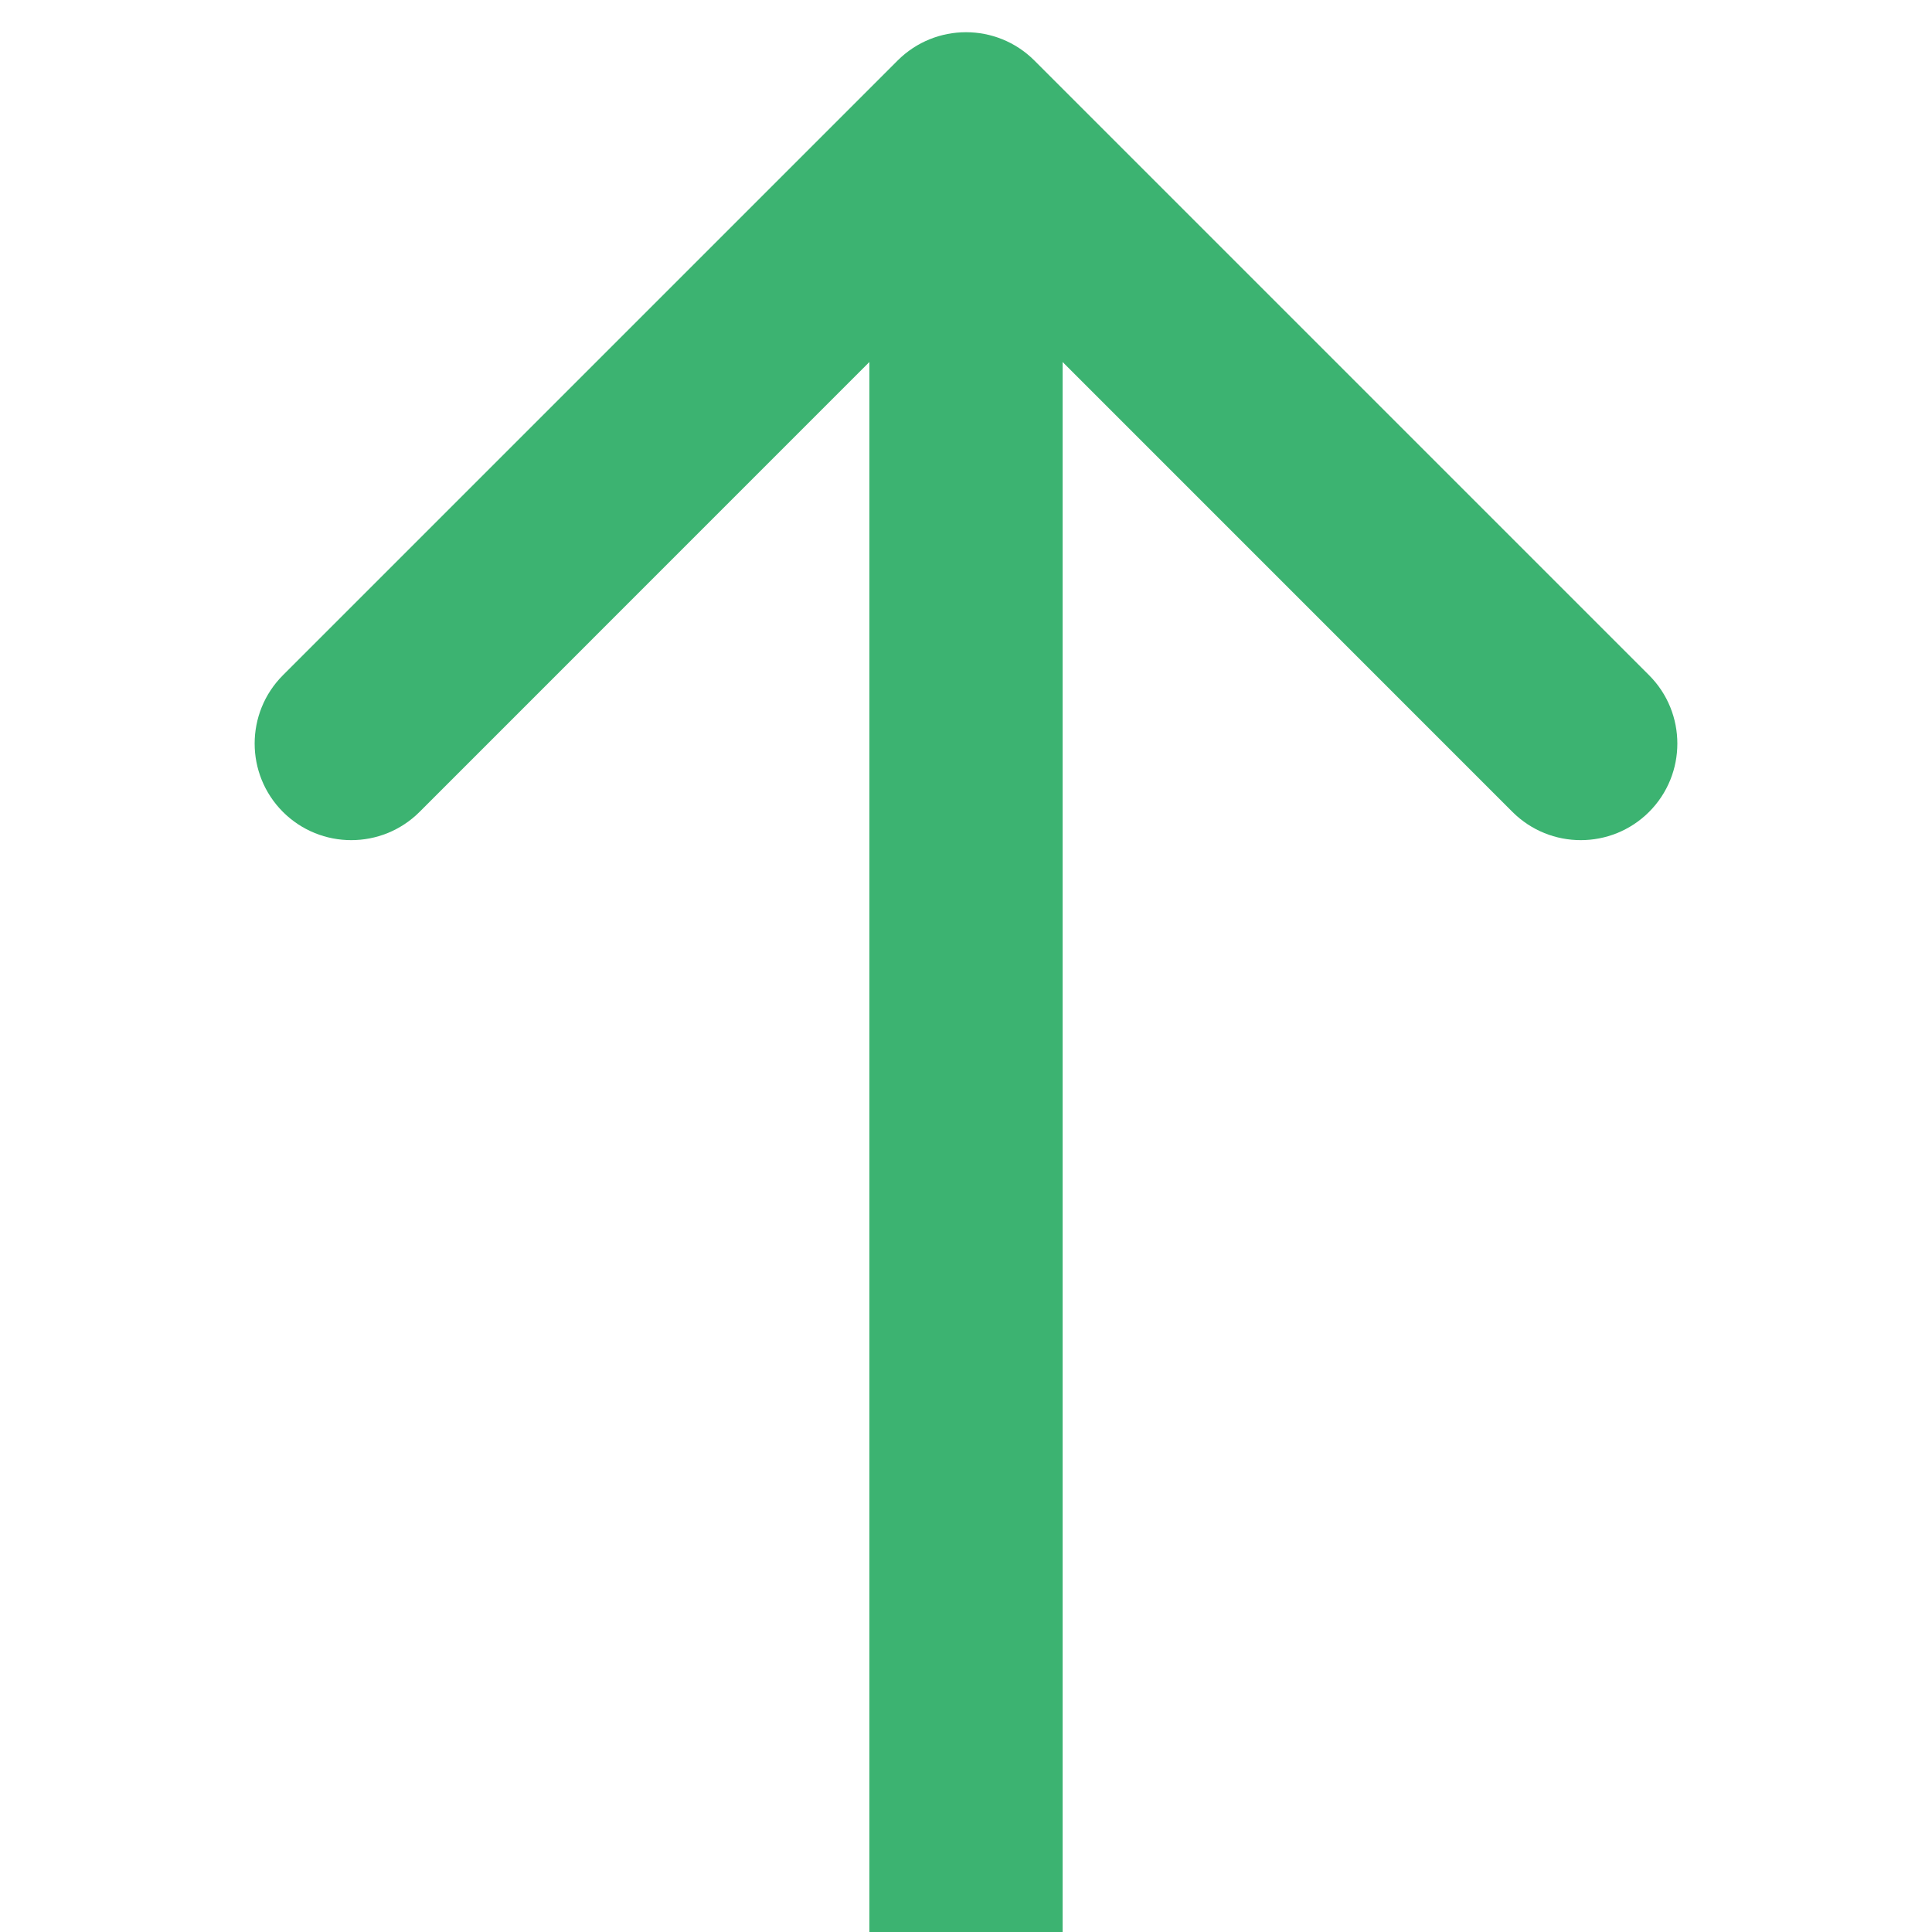 <svg width="30" height="30" viewBox="0 0 30 30" fill="none" xmlns="http://www.w3.org/2000/svg">
<path fill-rule="evenodd" clip-rule="evenodd" d="M13.939 0.939C14.525 0.354 15.475 0.354 16.061 0.939L25.607 10.485C26.192 11.071 26.192 12.021 25.607 12.607C25.021 13.192 24.071 13.192 23.485 12.607L16.5 5.621V30H13.5V5.621L6.515 12.607C5.929 13.192 4.979 13.192 4.393 12.607C3.808 12.021 3.808 11.071 4.393 10.485L13.939 0.939Z" fill="#3CB371"/>
</svg>
